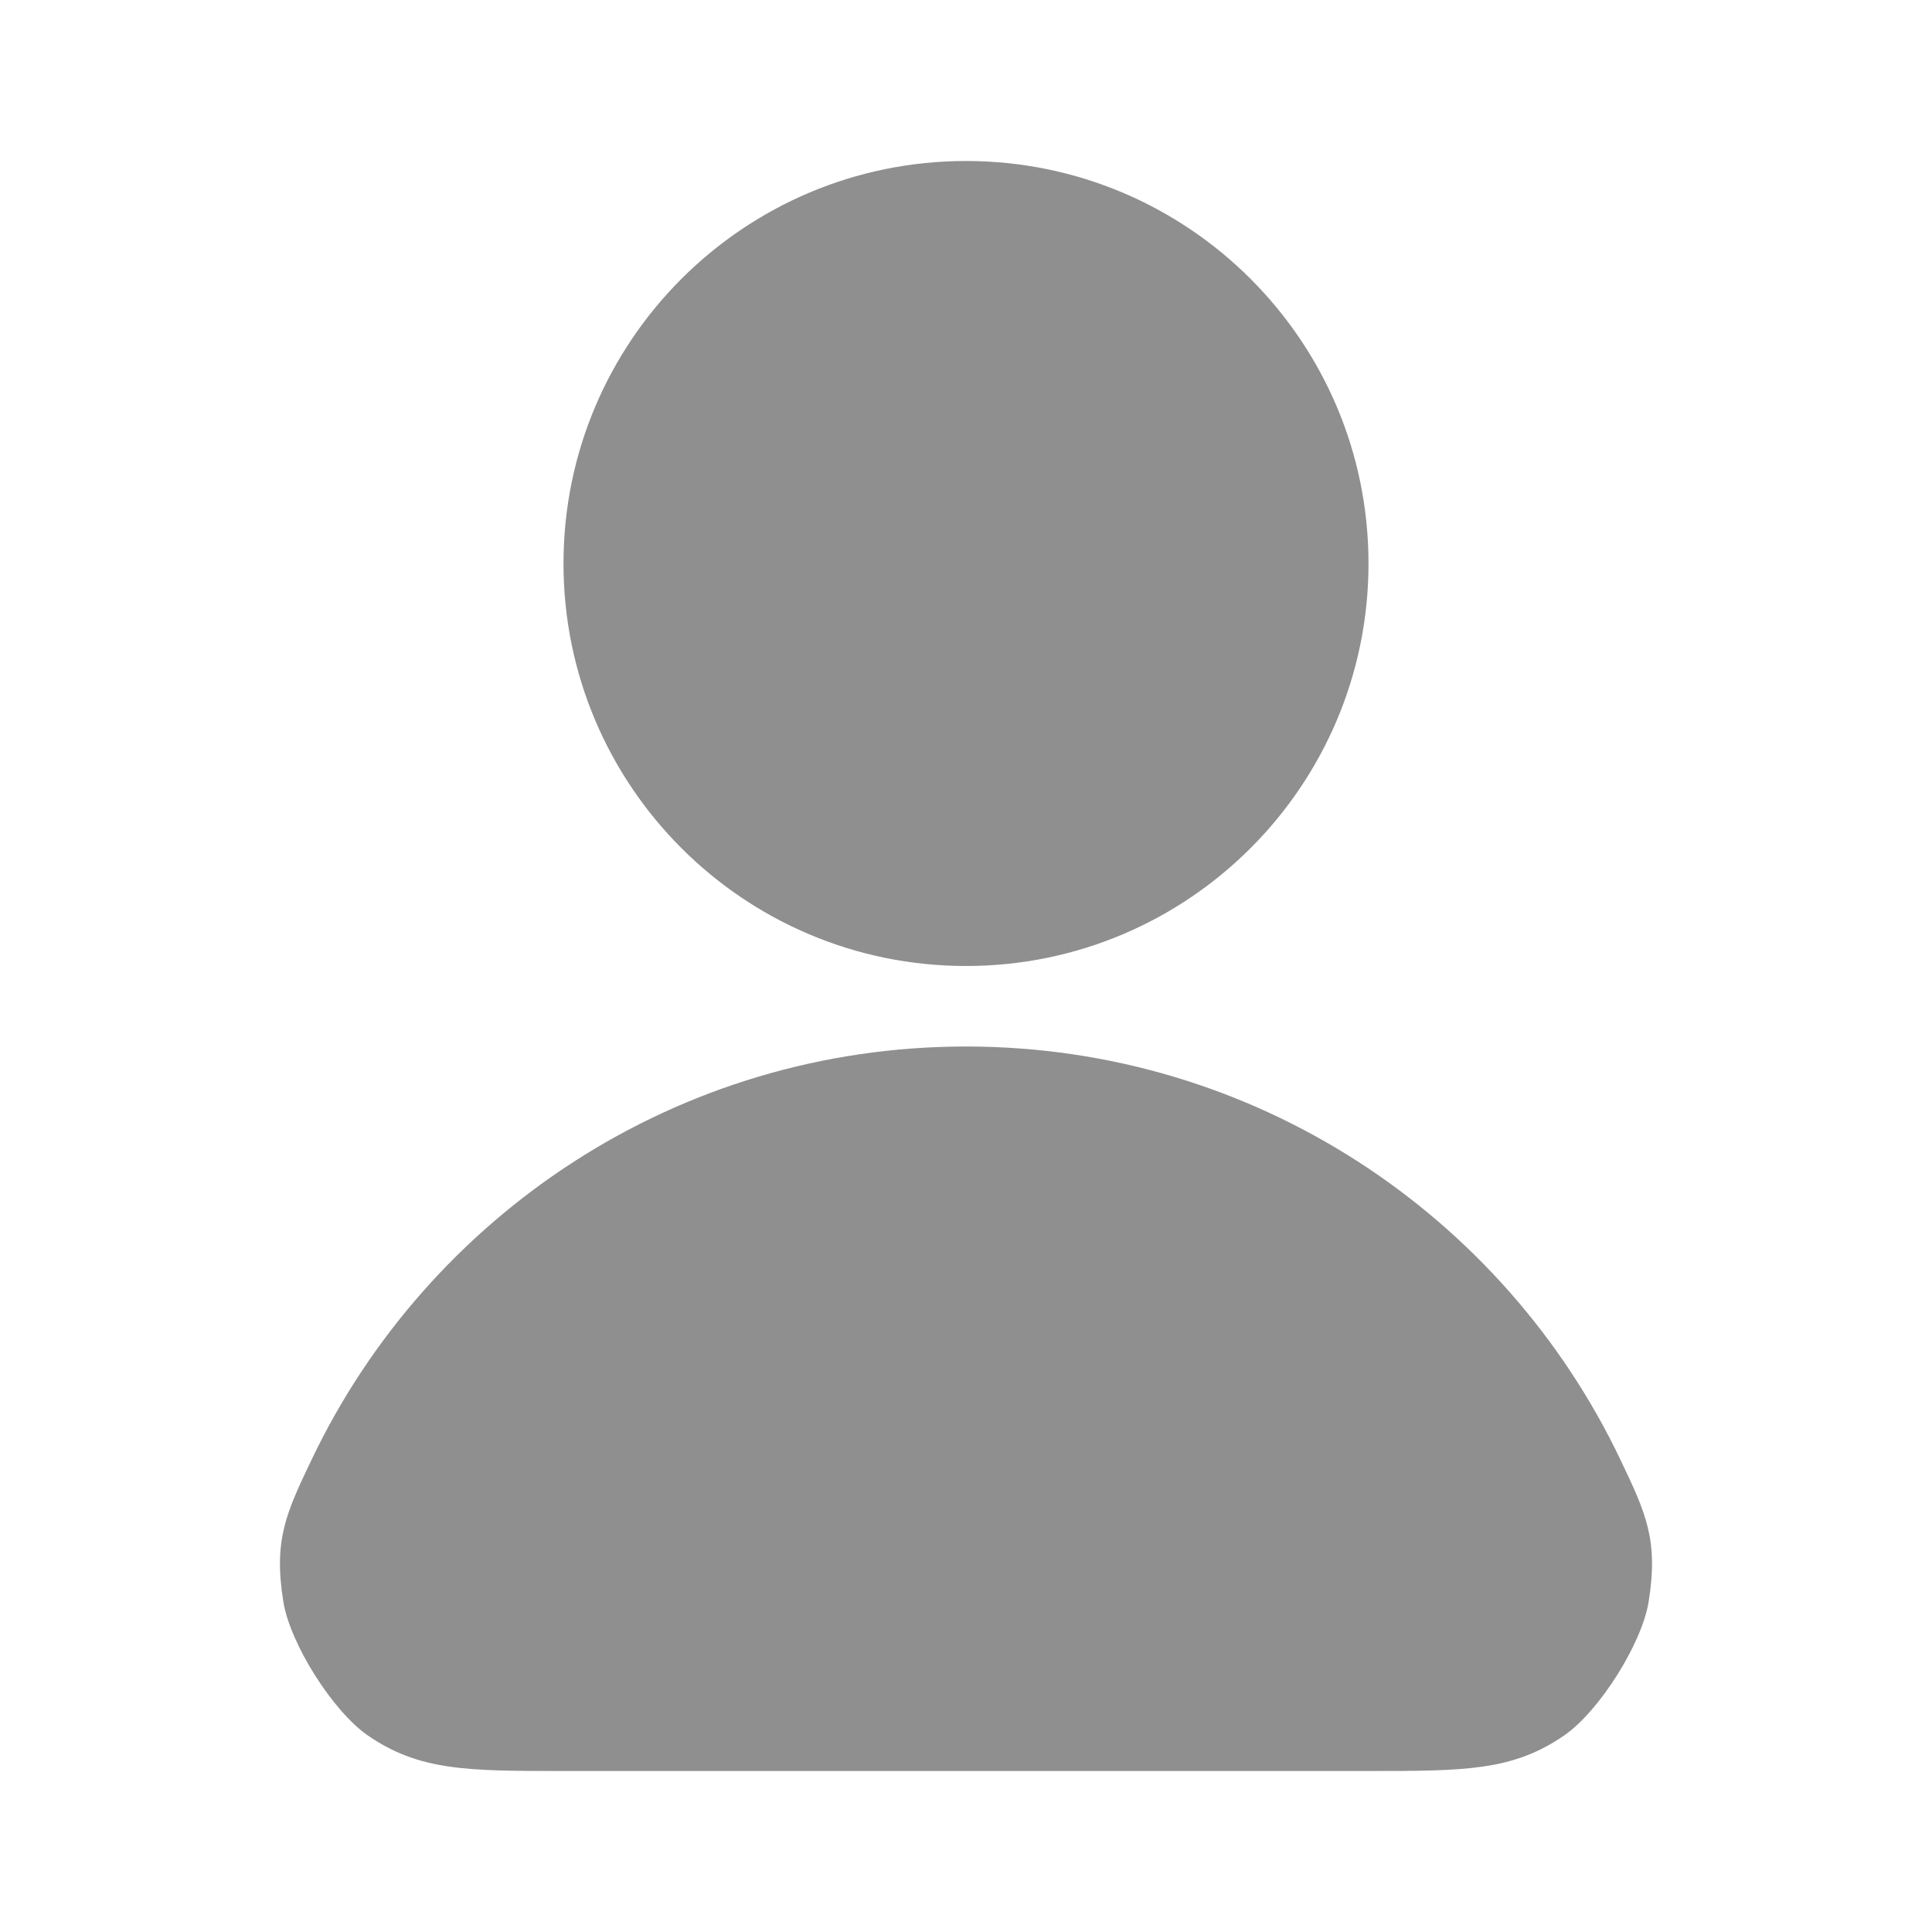 <svg width="24" height="24" viewBox="0 0 24 24" fill="none" xmlns="http://www.w3.org/2000/svg">
<g id="user-alt-1">
<g id="Icon">
<path d="M12 2C9.239 2 7 4.239 7 7C7 9.761 9.239 12 12 12C14.761 12 17 9.761 17 7C17 4.239 14.761 2 12 2Z" fill="#8F8F8F"/>
<path d="M12 13C15.585 13 18.681 15.096 20.128 18.13C20.445 18.795 20.604 19.128 20.48 19.898C20.396 20.419 19.867 21.256 19.433 21.557C18.791 22 18.194 22 17 22H7C5.806 22 5.209 22 4.567 21.557C4.133 21.256 3.604 20.419 3.52 19.898C3.396 19.128 3.555 18.795 3.872 18.13C5.32 15.096 8.415 13 12 13Z" fill="#8F8F8F"/>
</g>
</g>
</svg>
